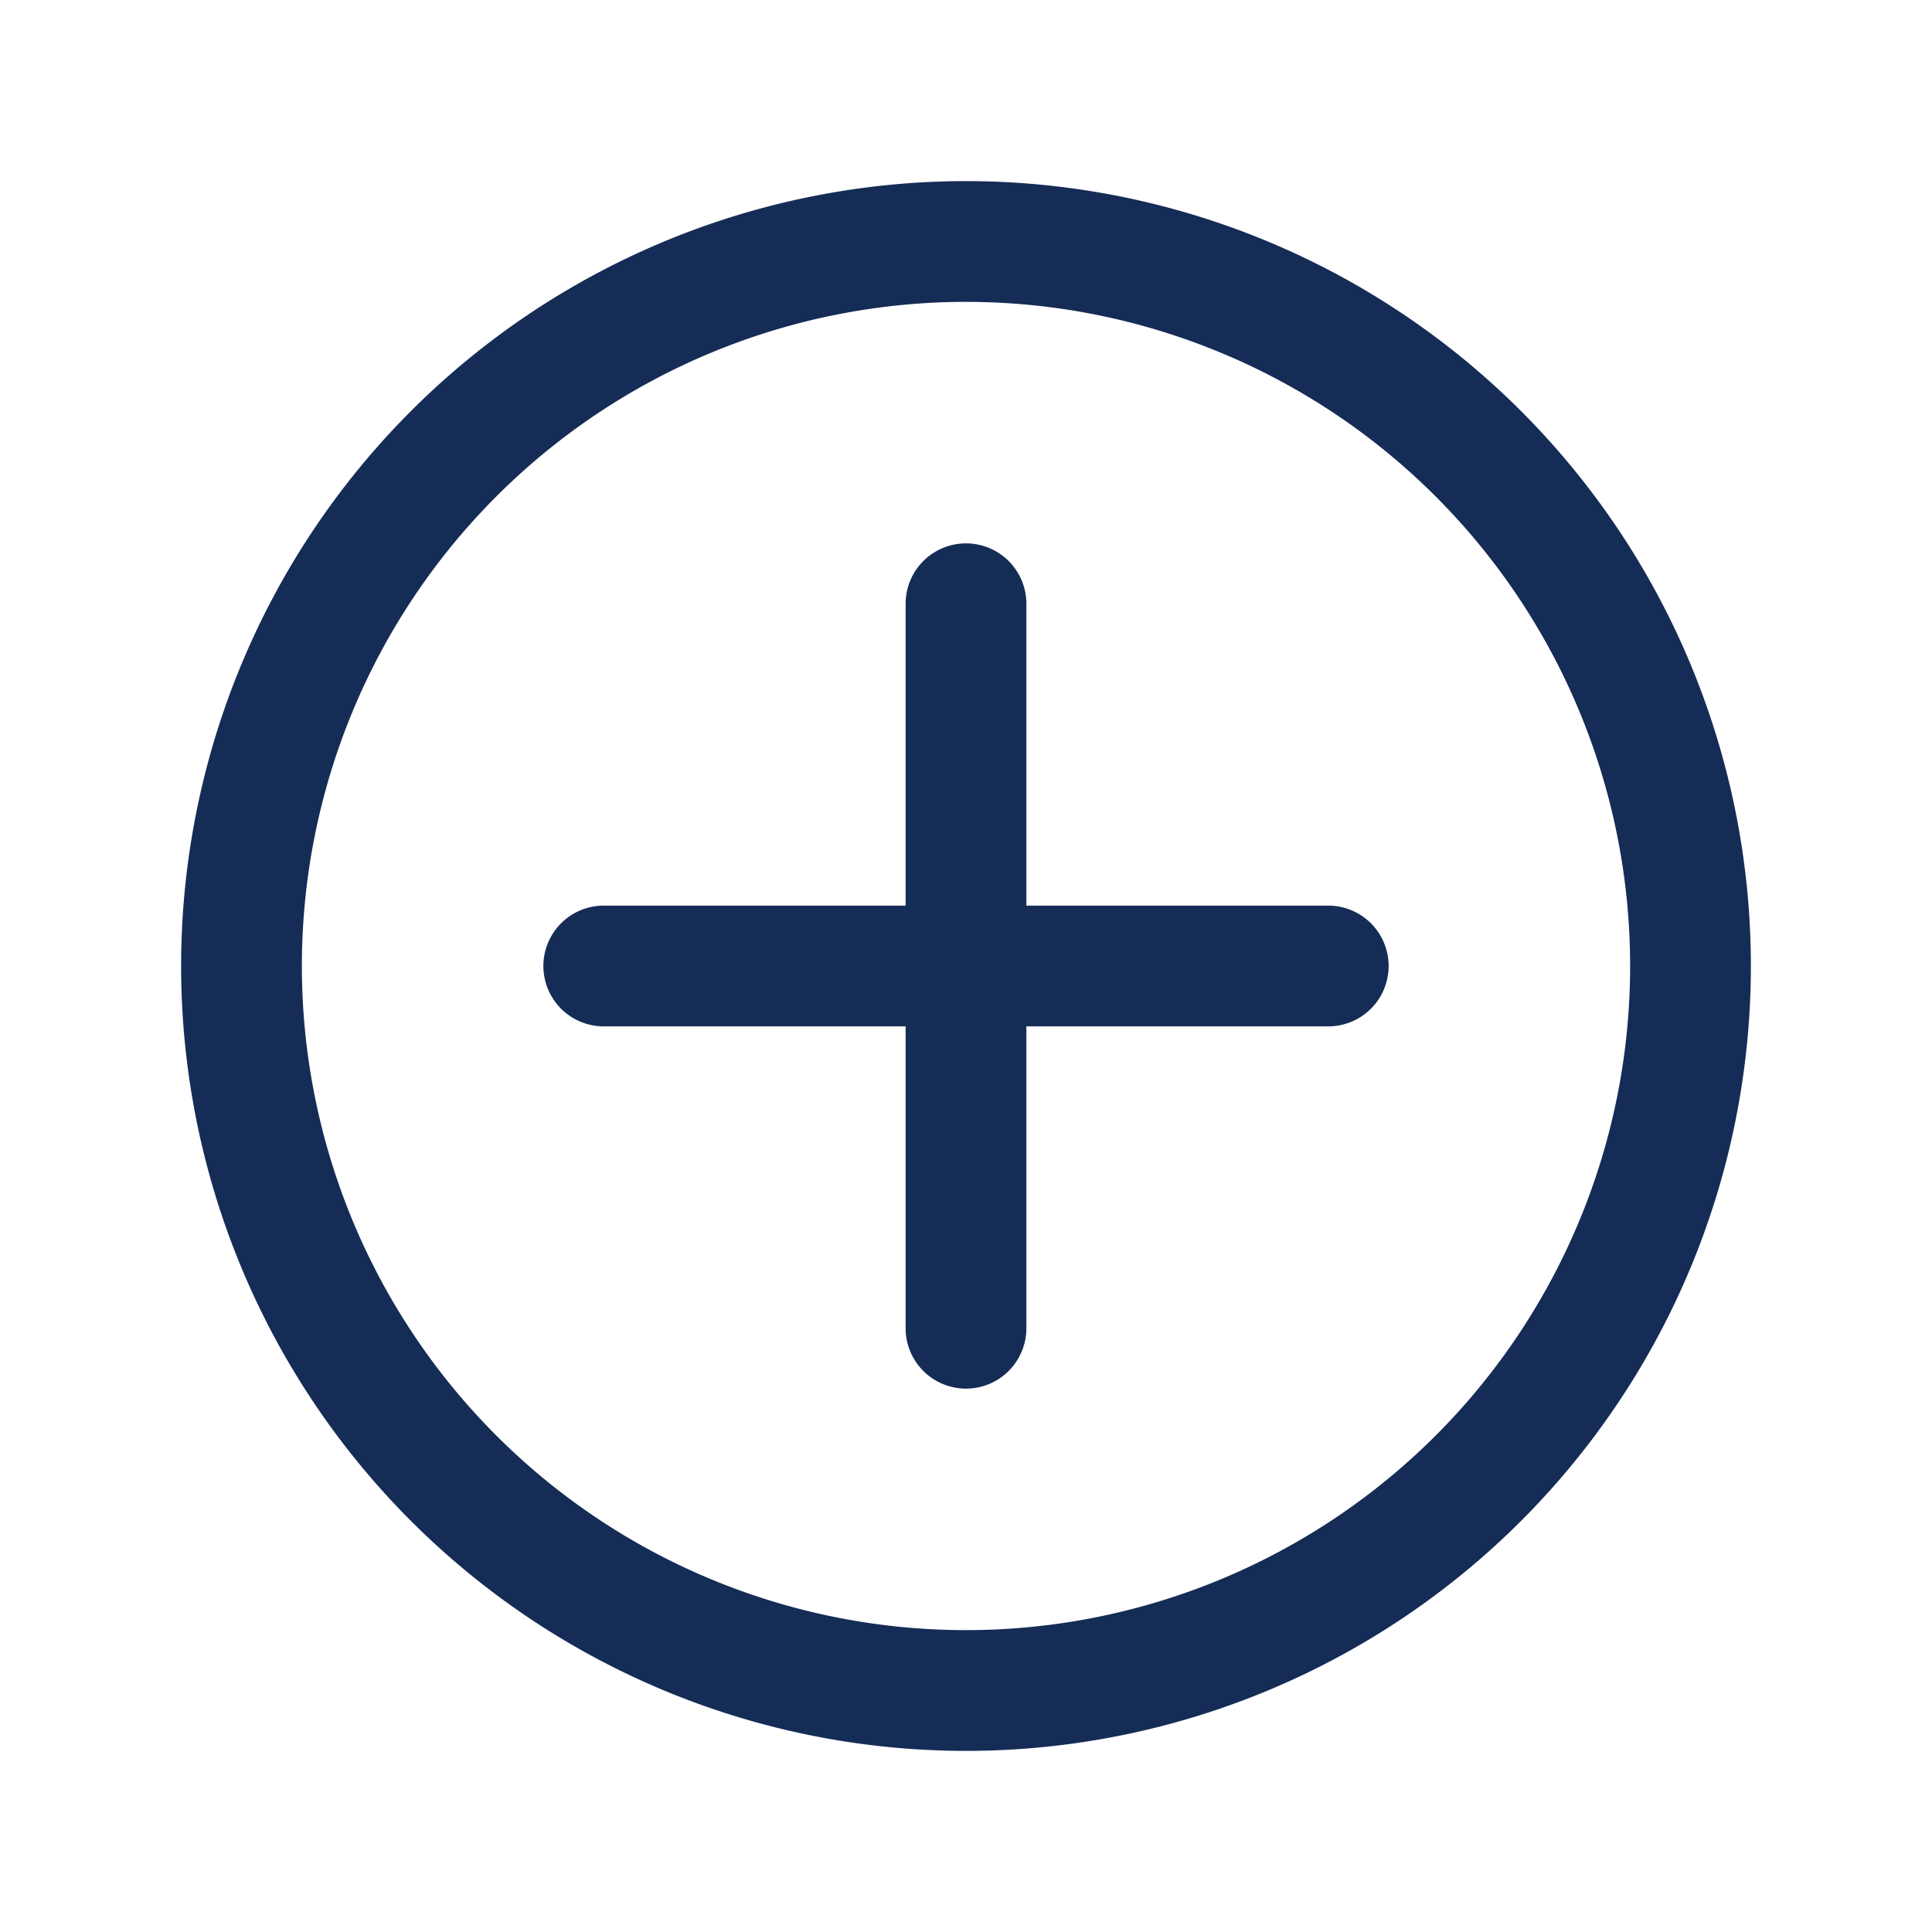 <svg viewBox="0 0 32 32" xmlns="http://www.w3.org/2000/svg"><g data-name="Layer 2"><path d="M16 29a13 13 0 1 1 13-13 13 13 0 0 1-13 13Zm0-24a11 11 0 1 0 11 11A11 11 0 0 0 16 5Z" fill="#152c56" class="fill-000000"></path><path d="M16 23a1 1 0 0 1-1-1V10a1 1 0 0 1 2 0v12a1 1 0 0 1-1 1Z" fill="#152c56" class="fill-000000"></path><path d="M22 17H10a1 1 0 0 1 0-2h12a1 1 0 0 1 0 2Z" fill="#152c56" class="fill-000000"></path></g><path d="M0 0h32v32H0z" fill="none"></path></svg>